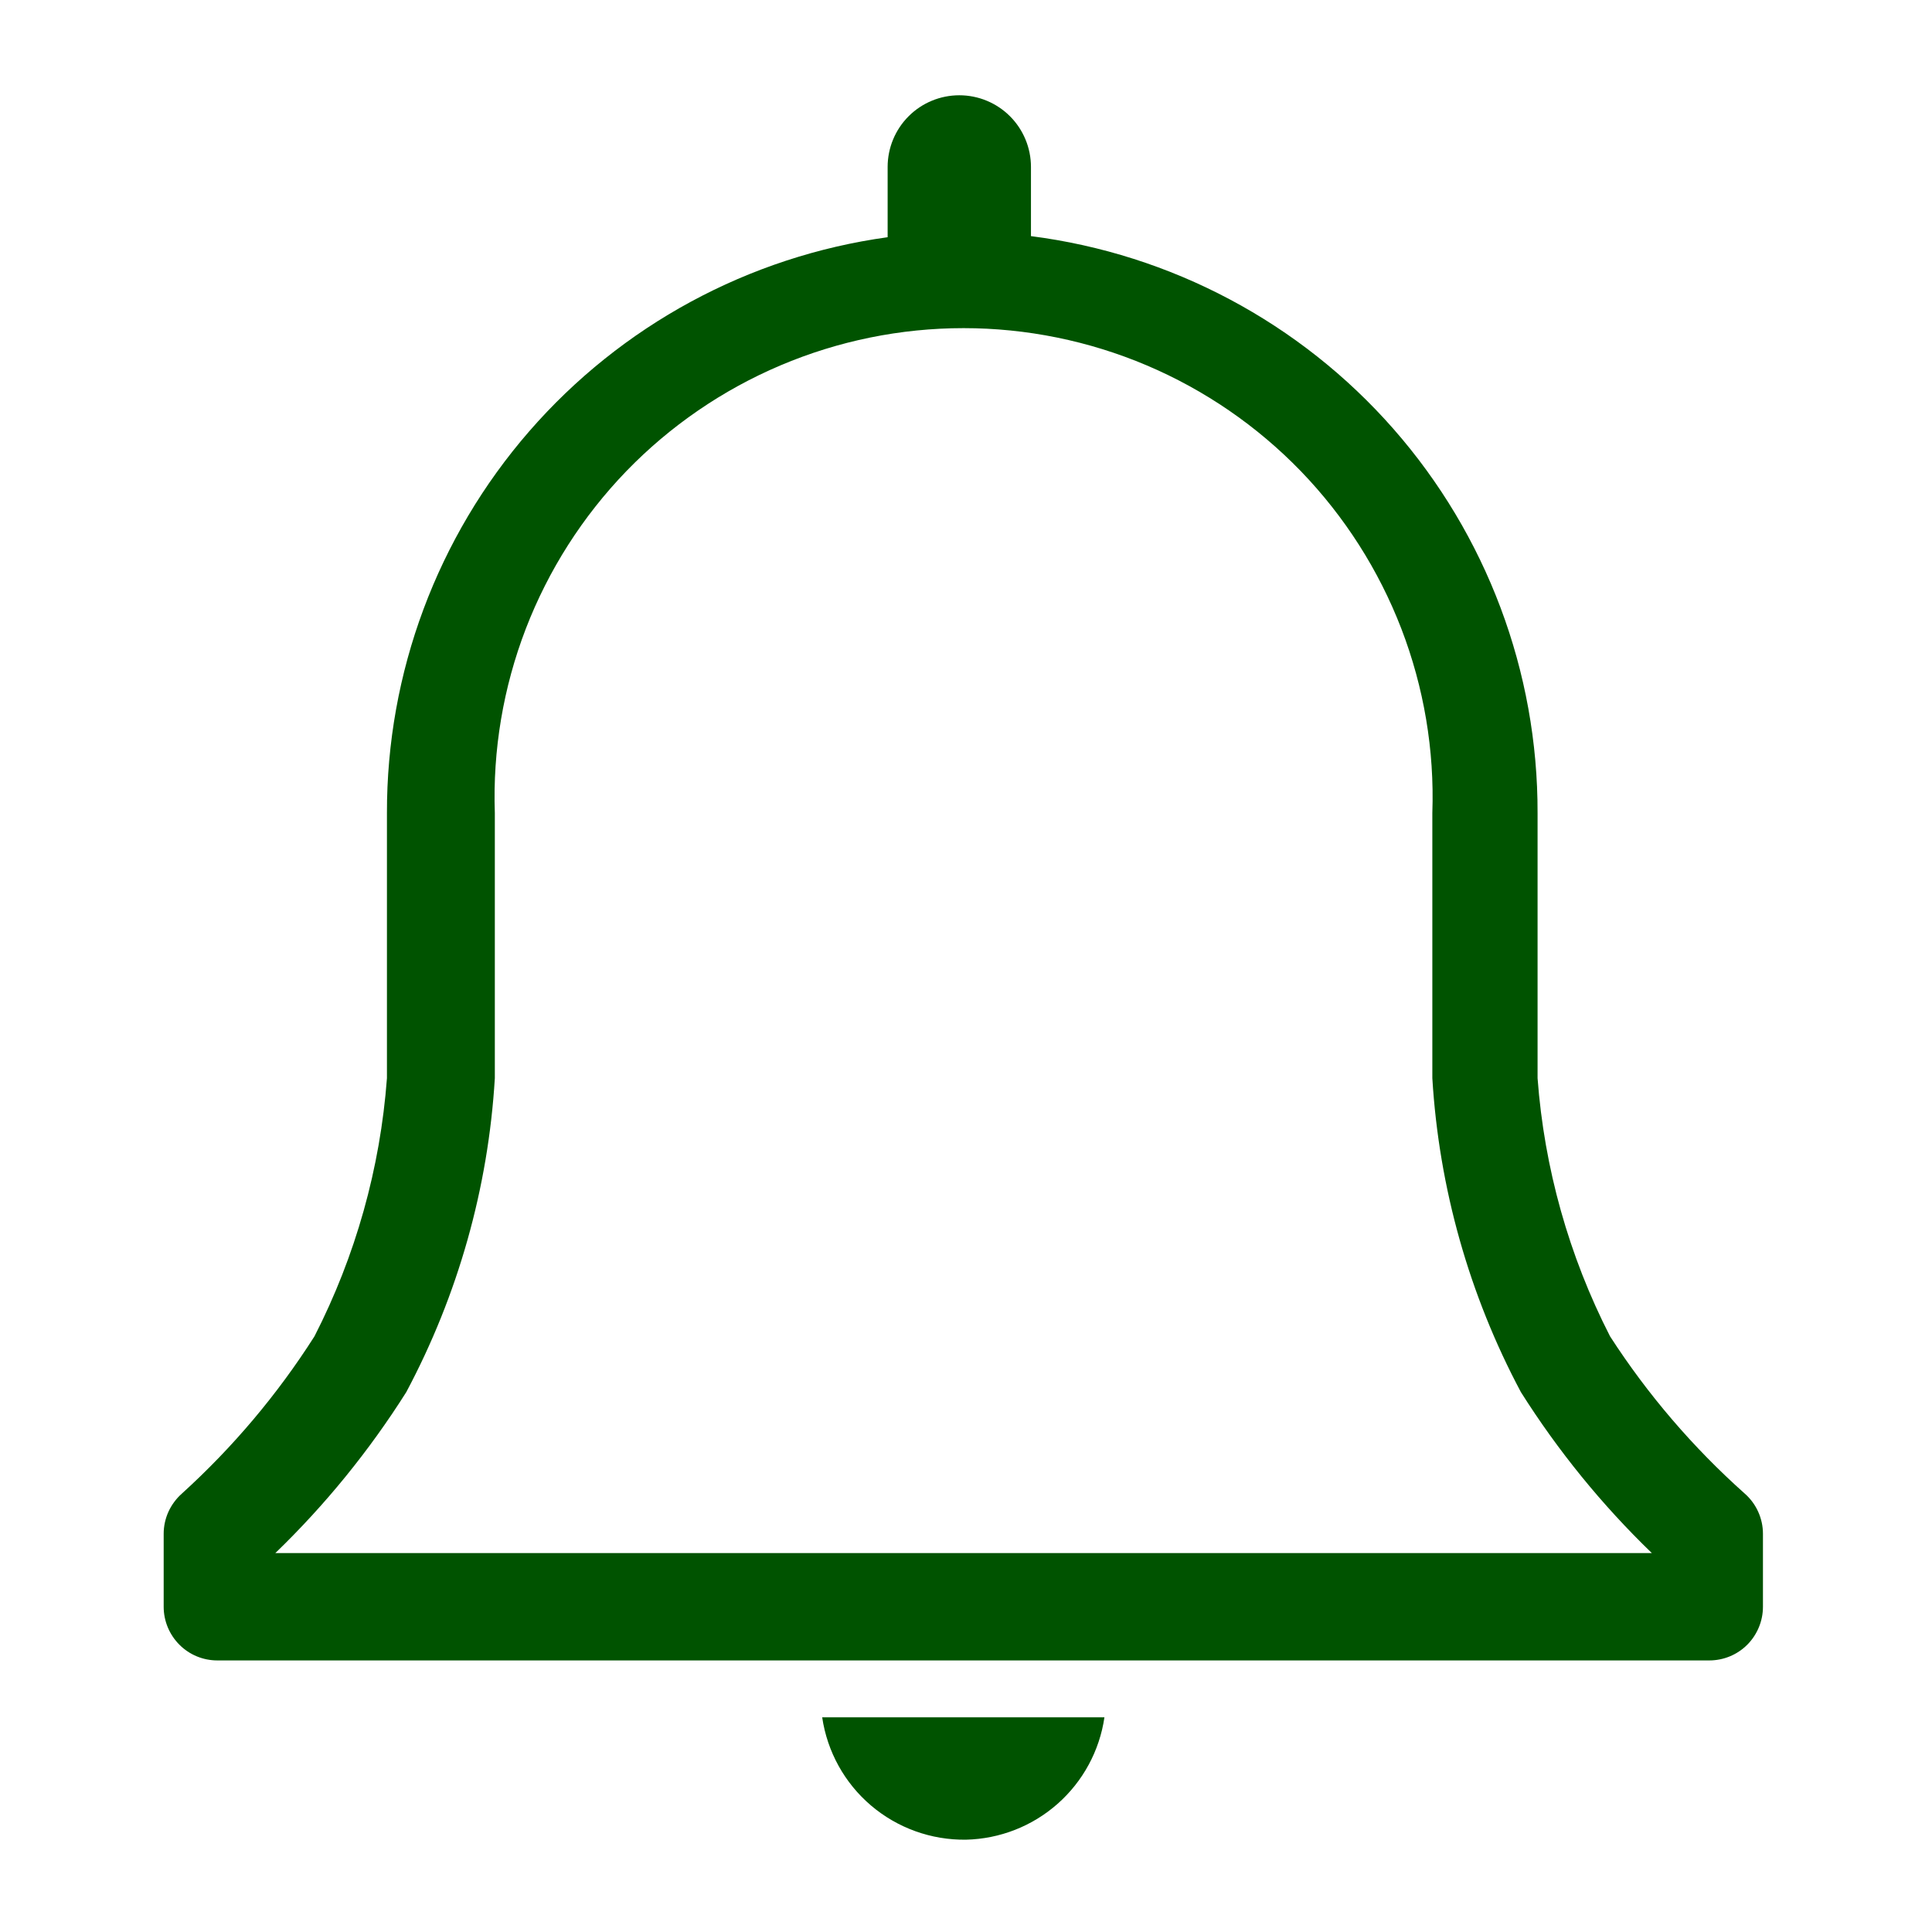 <svg width="32" height="32" viewBox="0 0 32 32" fill="none" xmlns="http://www.w3.org/2000/svg">
<path d="M28.898 24.738C28.041 23.974 27.29 23.098 26.667 22.133C25.986 20.802 25.578 19.349 25.467 17.858V13.467C25.473 11.125 24.623 8.862 23.078 7.102C21.533 5.343 19.398 4.208 17.076 3.911V2.765C17.076 2.45 16.951 2.148 16.728 1.925C16.506 1.703 16.204 1.578 15.889 1.578C15.574 1.578 15.272 1.703 15.05 1.925C14.827 2.148 14.702 2.45 14.702 2.765V3.929C12.4 4.247 10.292 5.389 8.767 7.142C7.242 8.896 6.404 11.143 6.409 13.467V17.858C6.298 19.349 5.89 20.802 5.209 22.133C4.596 23.096 3.858 23.971 3.013 24.738C2.919 24.821 2.843 24.924 2.79 25.039C2.738 25.154 2.711 25.278 2.711 25.404V26.613C2.711 26.849 2.805 27.075 2.972 27.242C3.138 27.409 3.364 27.502 3.6 27.502H28.311C28.547 27.502 28.773 27.409 28.94 27.242C29.106 27.075 29.2 26.849 29.2 26.613V25.404C29.2 25.278 29.173 25.154 29.121 25.039C29.069 24.924 28.993 24.821 28.898 24.738ZM4.56 25.724C5.387 24.926 6.115 24.03 6.729 23.058C7.586 21.45 8.087 19.677 8.196 17.858V13.467C8.16 12.425 8.335 11.387 8.709 10.414C9.084 9.441 9.65 8.554 10.374 7.804C11.099 7.055 11.967 6.459 12.927 6.052C13.886 5.645 14.918 5.435 15.96 5.435C17.002 5.435 18.034 5.645 18.994 6.052C19.953 6.459 20.821 7.055 21.546 7.804C22.27 8.554 22.836 9.441 23.211 10.414C23.585 11.387 23.76 12.425 23.724 13.467V17.858C23.834 19.677 24.334 21.45 25.191 23.058C25.805 24.03 26.533 24.926 27.36 25.724H4.56Z" fill="#005300"/>
<path d="M16 30.471C16.56 30.458 17.097 30.248 17.517 29.877C17.937 29.506 18.212 28.998 18.293 28.444H13.618C13.702 29.014 13.989 29.533 14.428 29.906C14.866 30.278 15.425 30.479 16 30.471V30.471Z" fill="#005300"/>
</svg>
